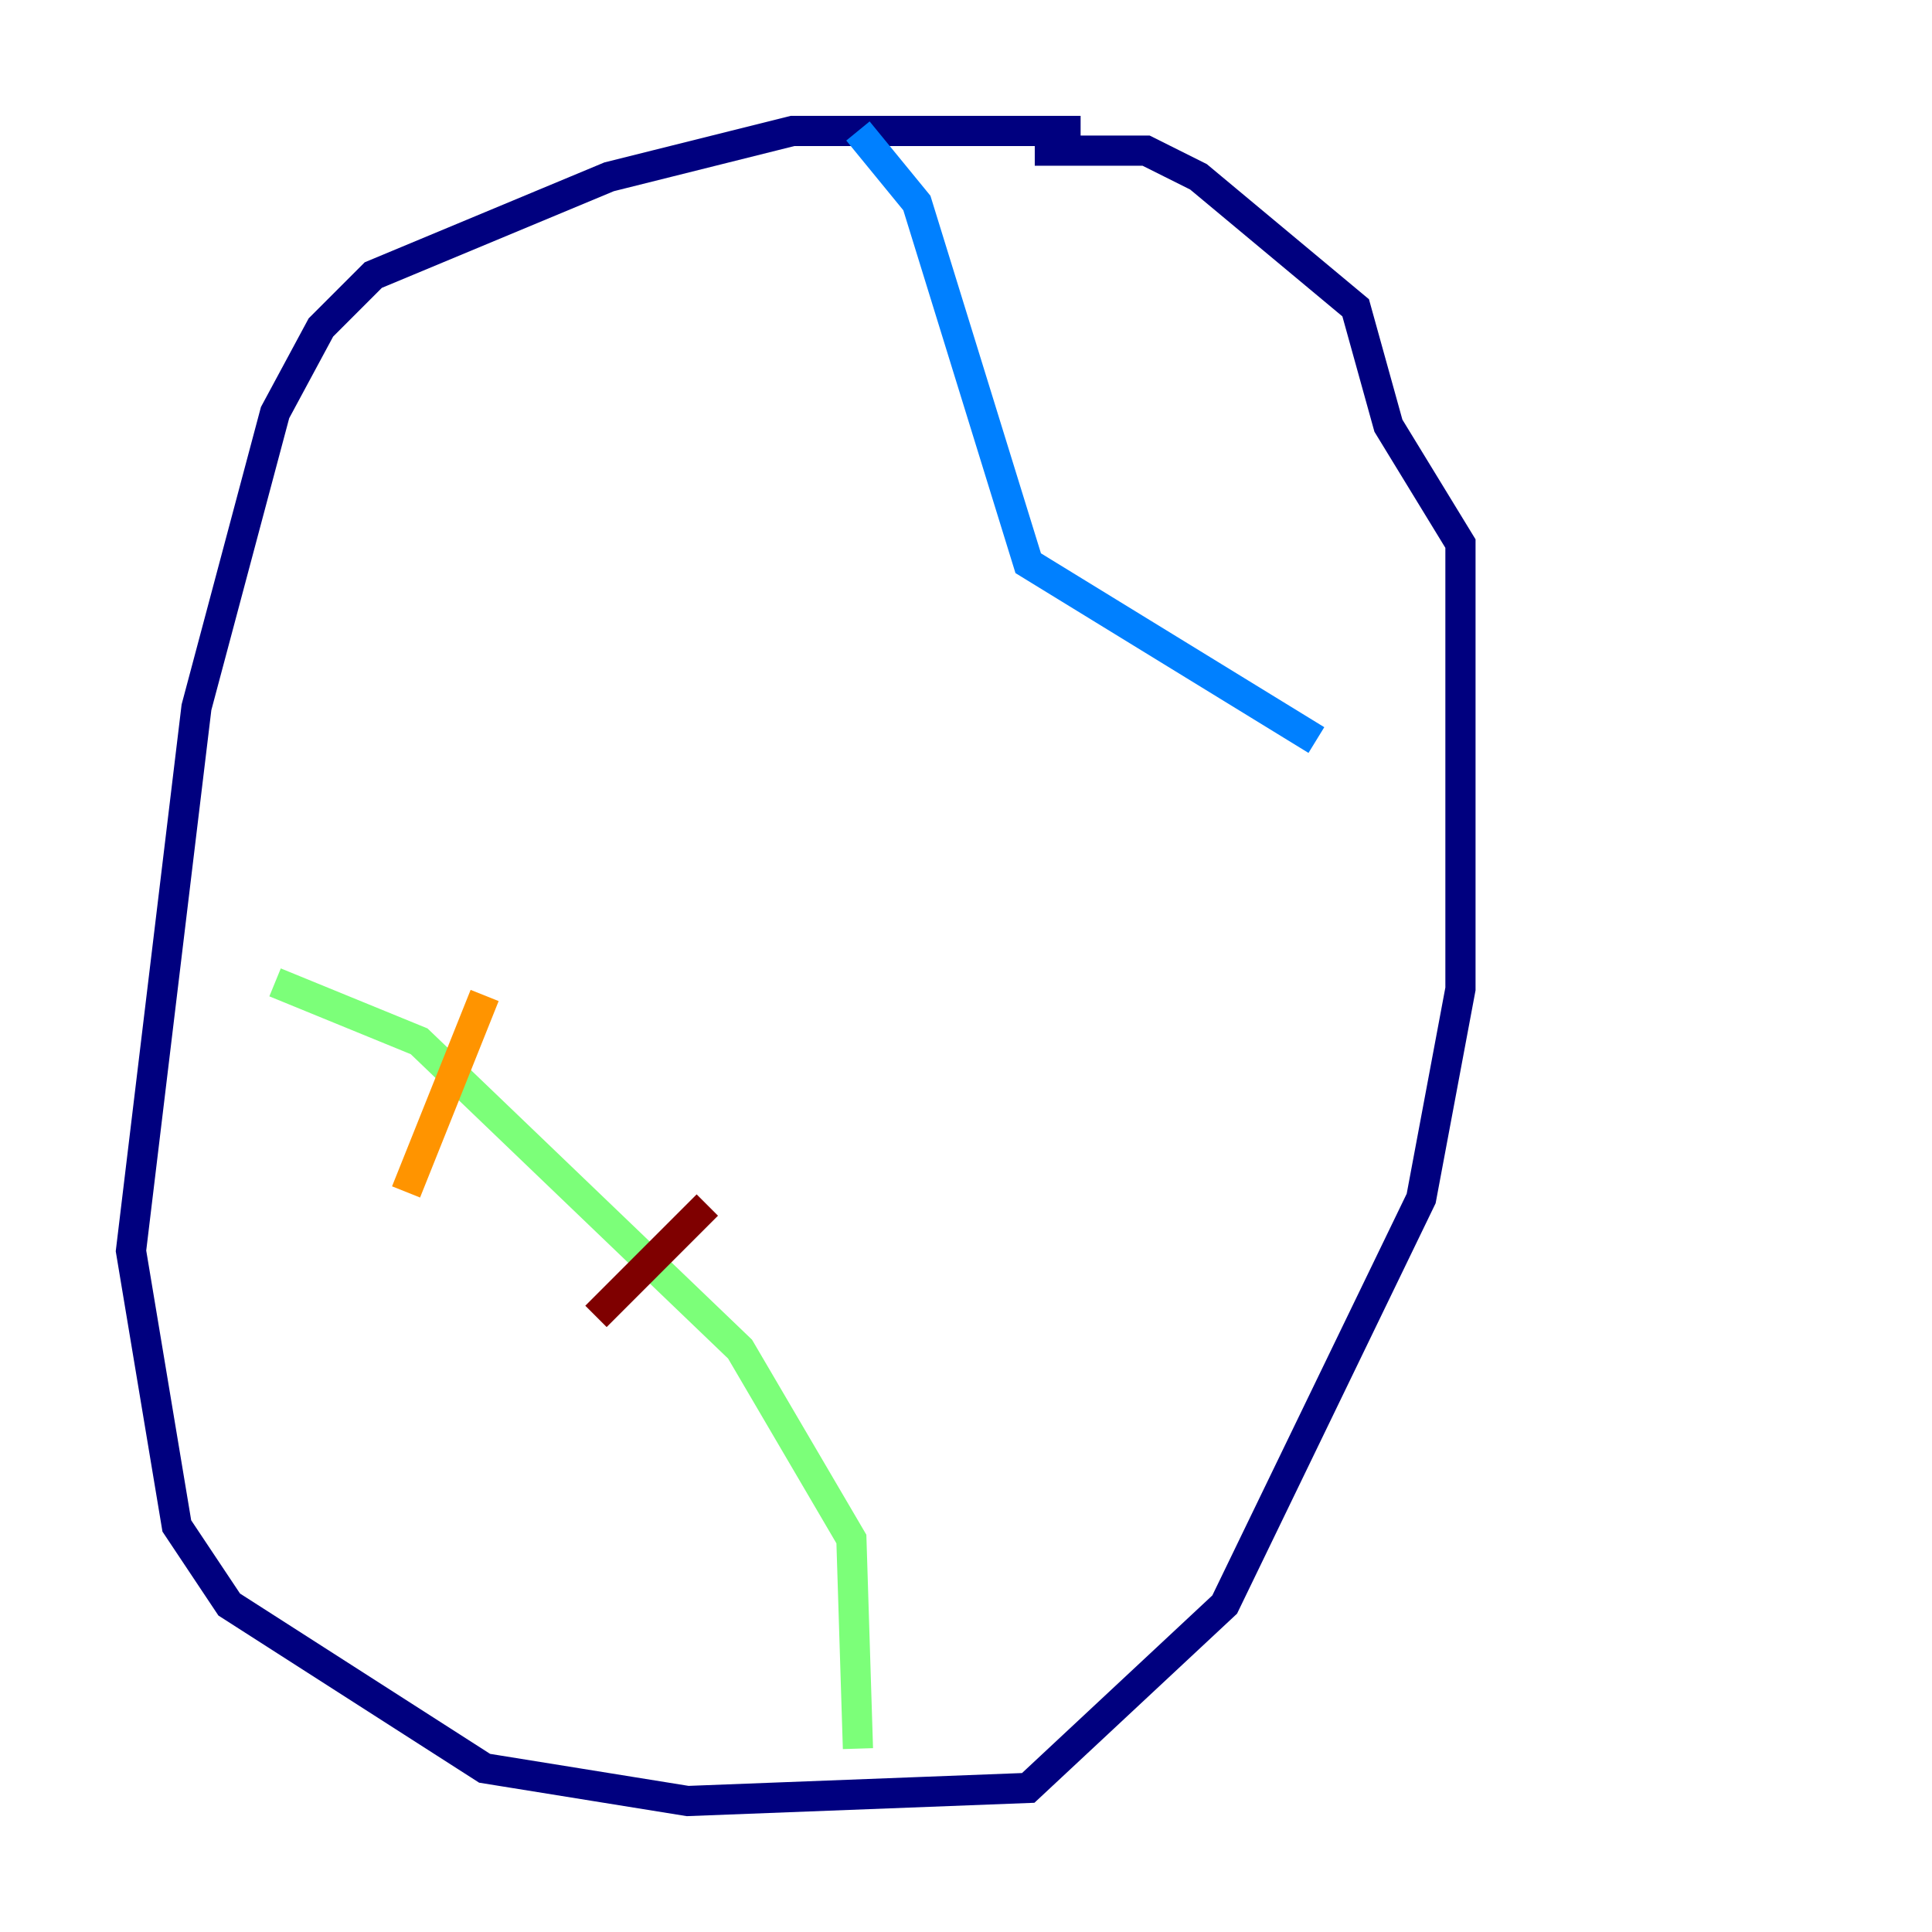 <?xml version="1.0" encoding="utf-8" ?>
<svg baseProfile="tiny" height="128" version="1.2" viewBox="0,0,128,128" width="128" xmlns="http://www.w3.org/2000/svg" xmlns:ev="http://www.w3.org/2001/xml-events" xmlns:xlink="http://www.w3.org/1999/xlink"><defs /><polyline fill="none" points="71.593,8.678 52.502,8.678 40.352,11.715 24.732,18.224 21.261,21.695 18.224,27.336 13.017,46.861 8.678,82.875 11.715,101.098 15.186,106.305 32.108,117.153 45.559,119.322 68.122,118.454 81.139,106.305 94.156,79.403 96.759,65.519 96.759,36.014 91.986,28.203 89.817,20.393 79.403,11.715 75.932,9.98 68.556,9.98" stroke="#00007f" stroke-width="2" /><polyline fill="none" points="56.841,8.678 60.746,13.451 68.122,37.315 87.214,49.031" stroke="#0080ff" stroke-width="2" /><polyline fill="none" points="18.224,65.085 27.77,68.99 49.031,89.383 56.407,101.966 56.841,115.851" stroke="#7cff79" stroke-width="2" /><polyline fill="none" points="32.108,65.953 26.902,78.969" stroke="#ff9400" stroke-width="2" /><polyline fill="none" points="46.861,79.837 39.485,87.214" stroke="#7f0000" stroke-width="2" /></svg>